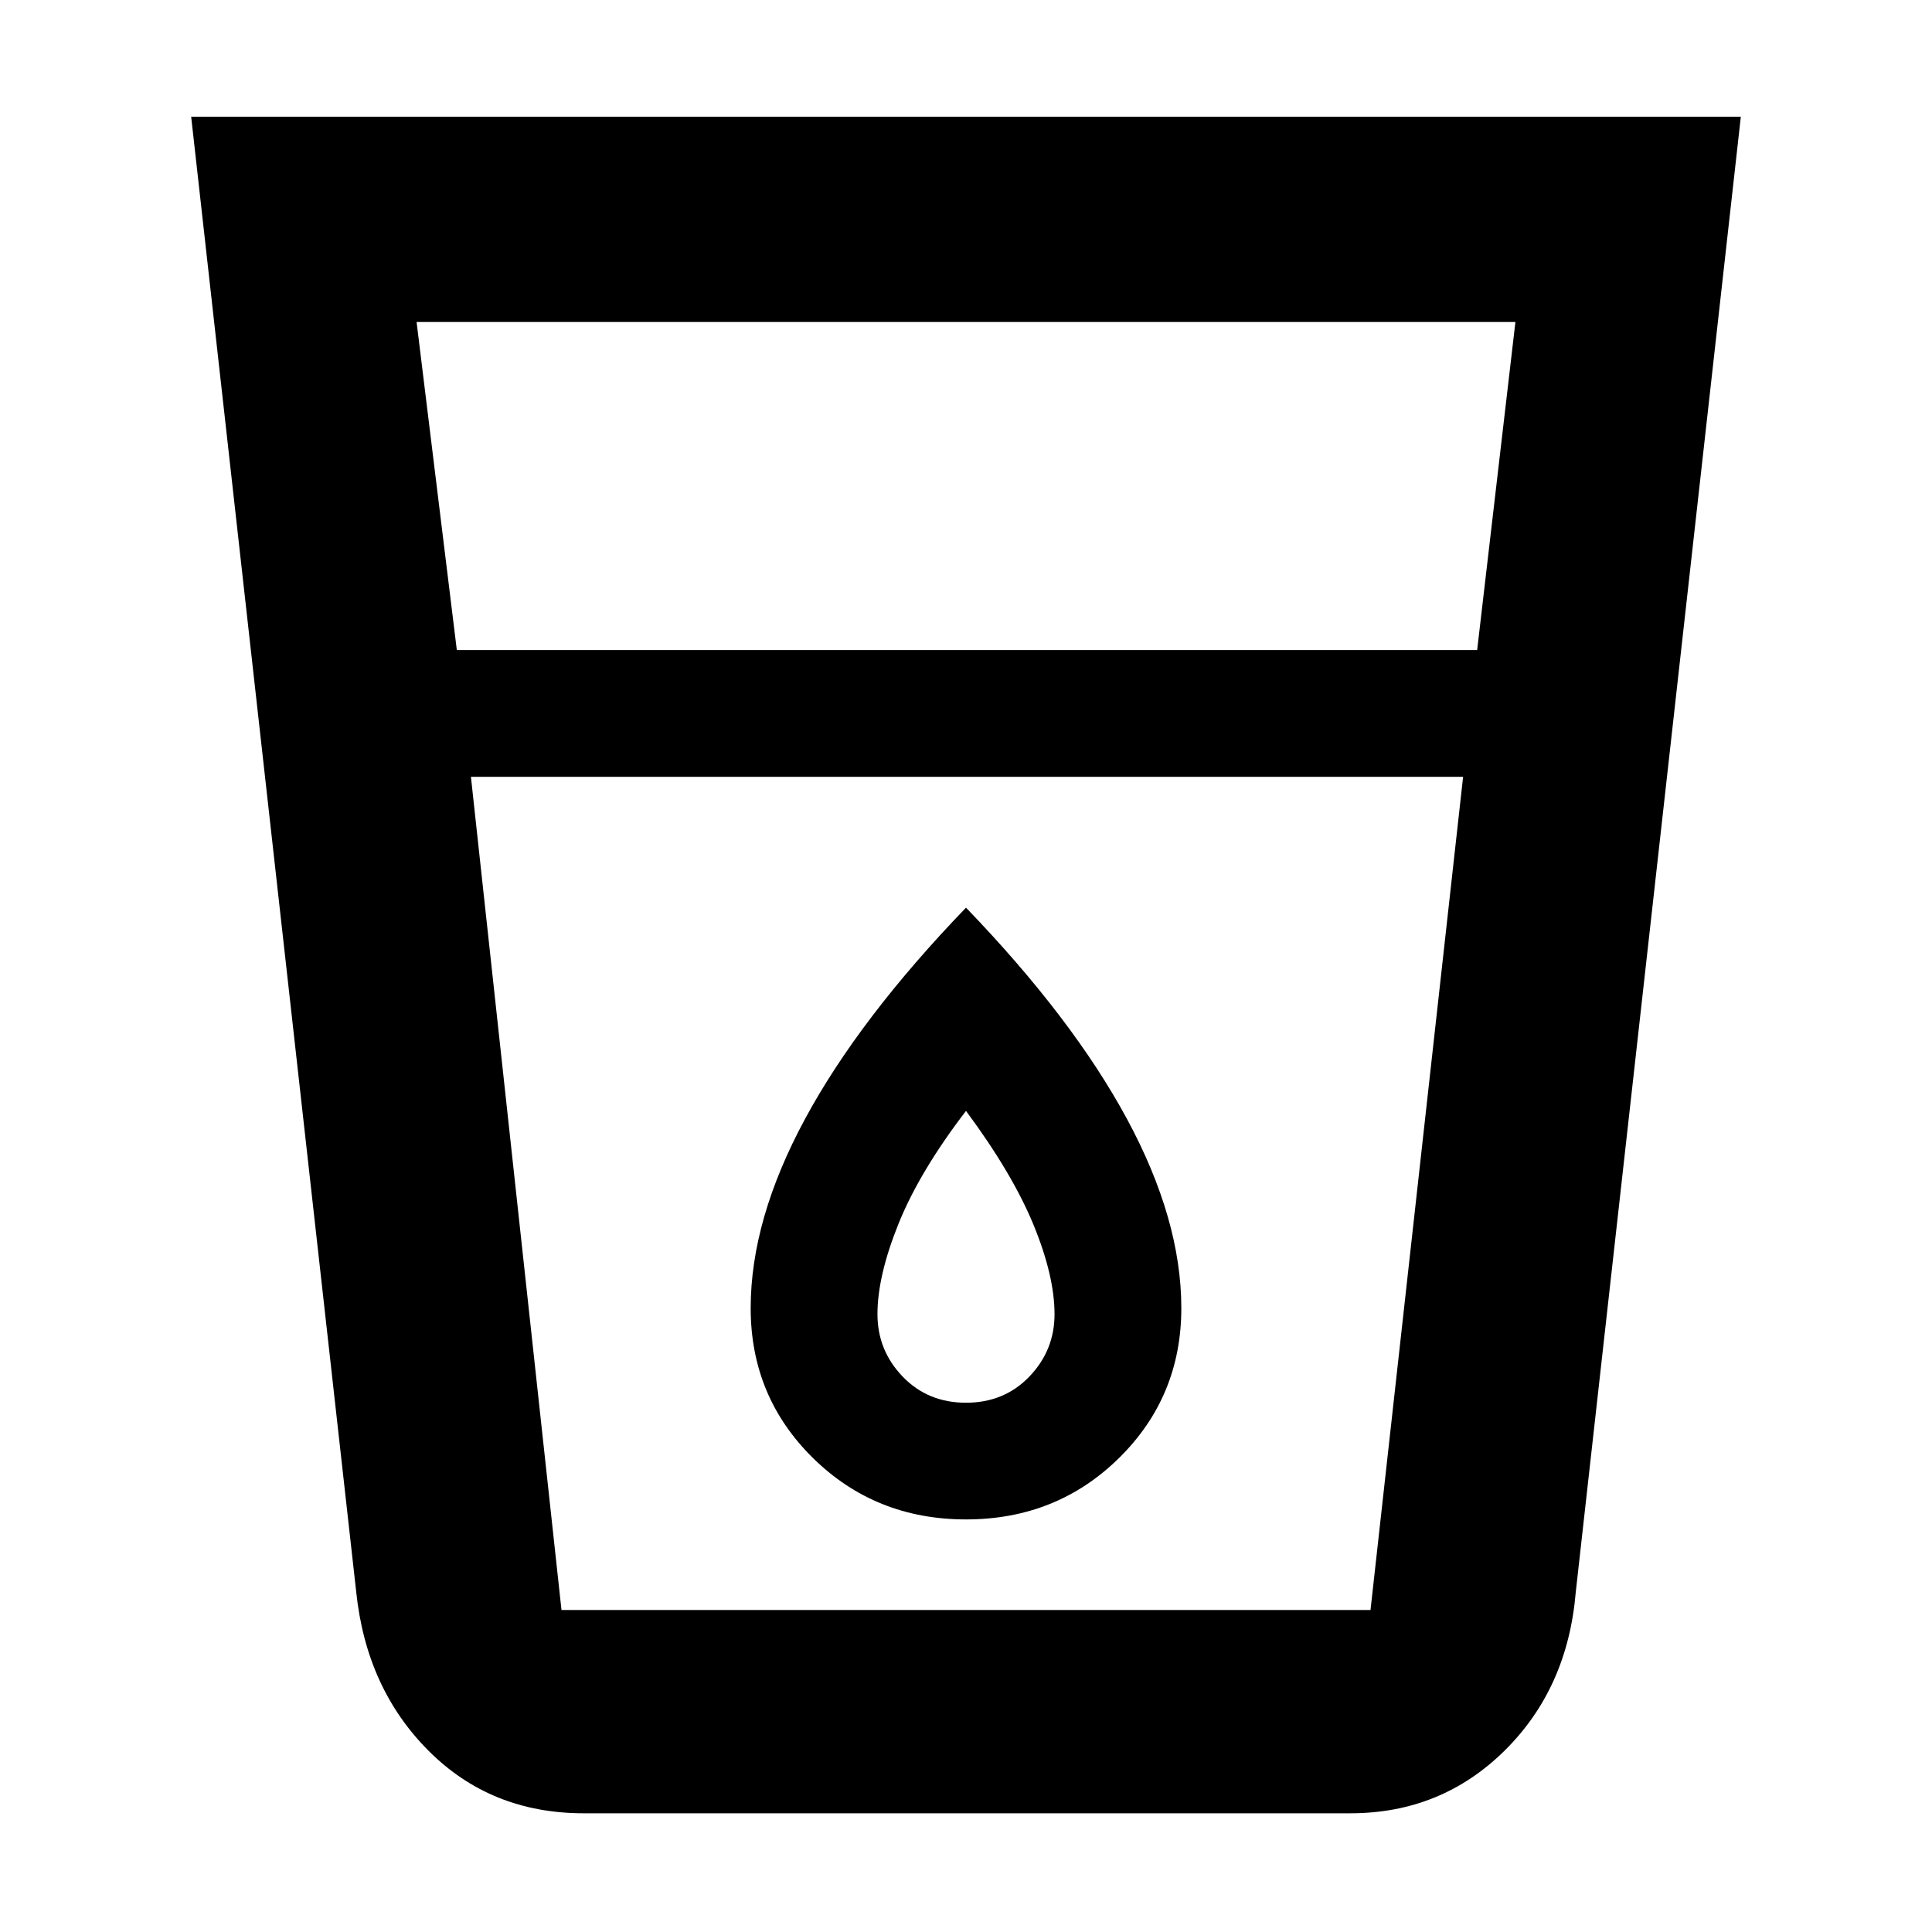 <svg xmlns="http://www.w3.org/2000/svg" height="40" width="40"><path d="M12.083 37.542Q10.167 37.542 8.875 36.25Q7.583 34.958 7.375 32.958L3.958 2.417H36.042L32.625 32.958Q32.458 34.958 31.146 36.25Q29.833 37.542 27.958 37.542ZM9.75 16.083 11.625 33.333Q11.625 33.333 11.625 33.333Q11.625 33.333 11.625 33.333H28.375Q28.375 33.333 28.375 33.333Q28.375 33.333 28.375 33.333L30.292 16.083ZM9.458 13.458H30.583L31.375 6.667H8.625ZM20 31.458Q21.875 31.458 23.167 30.188Q24.458 28.917 24.458 27.083Q24.458 25.25 23.333 23.167Q22.208 21.083 20 18.792Q17.792 21.083 16.667 23.167Q15.542 25.25 15.542 27.083Q15.542 28.917 16.833 30.188Q18.125 31.458 20 31.458ZM30.292 16.083H9.75Q9.75 16.083 9.75 16.083Q9.75 16.083 9.75 16.083H30.292Q30.292 16.083 30.292 16.083Q30.292 16.083 30.292 16.083ZM20 29.042Q19.208 29.042 18.688 28.5Q18.167 27.958 18.167 27.208Q18.167 26.417 18.604 25.333Q19.042 24.25 20 23Q20.958 24.292 21.396 25.354Q21.833 26.417 21.833 27.208Q21.833 27.958 21.312 28.5Q20.792 29.042 20 29.042Z"/></svg>